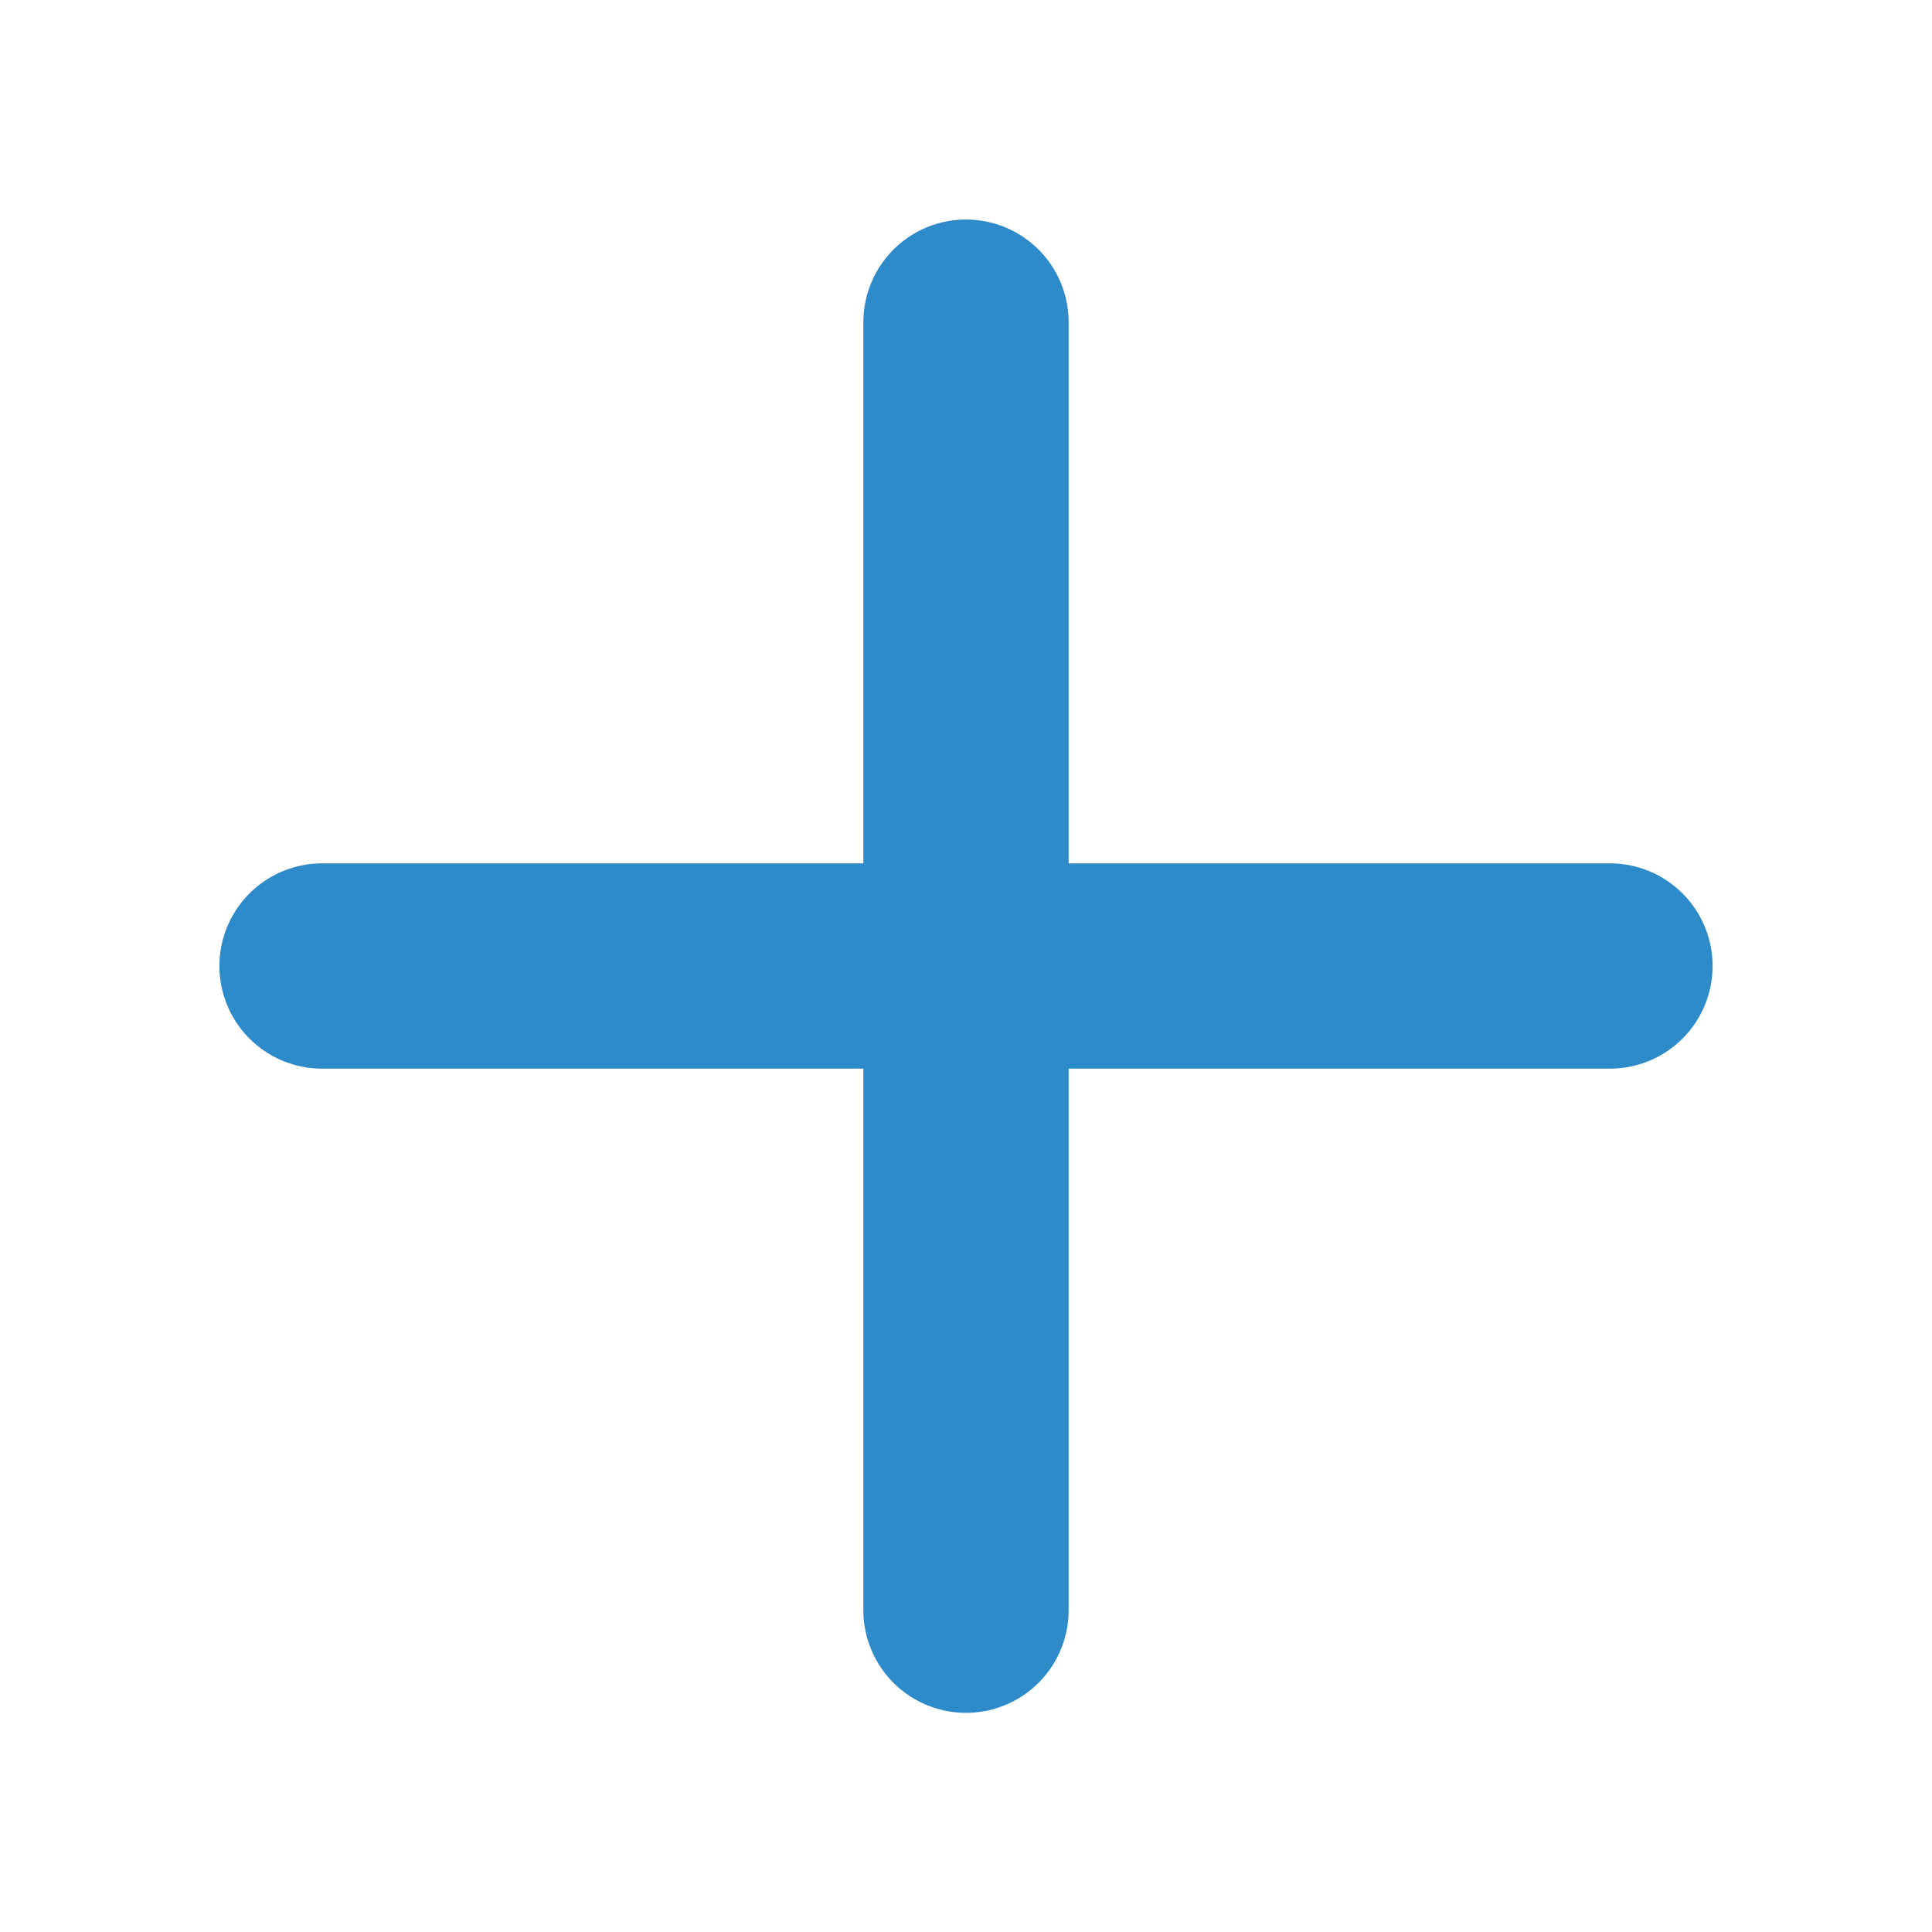 <svg width="16" height="16" viewBox="0 0 16 16" fill="none" xmlns="http://www.w3.org/2000/svg">
<path d="M8 2.668V13.335" stroke="#2E8BC9" stroke-width="1.7" stroke-linecap="round" stroke-linejoin="round"/>
<path d="M2.667 8H13.333" stroke="#2E8BC9" stroke-width="1.7" stroke-linecap="round" stroke-linejoin="round"/>
</svg>
